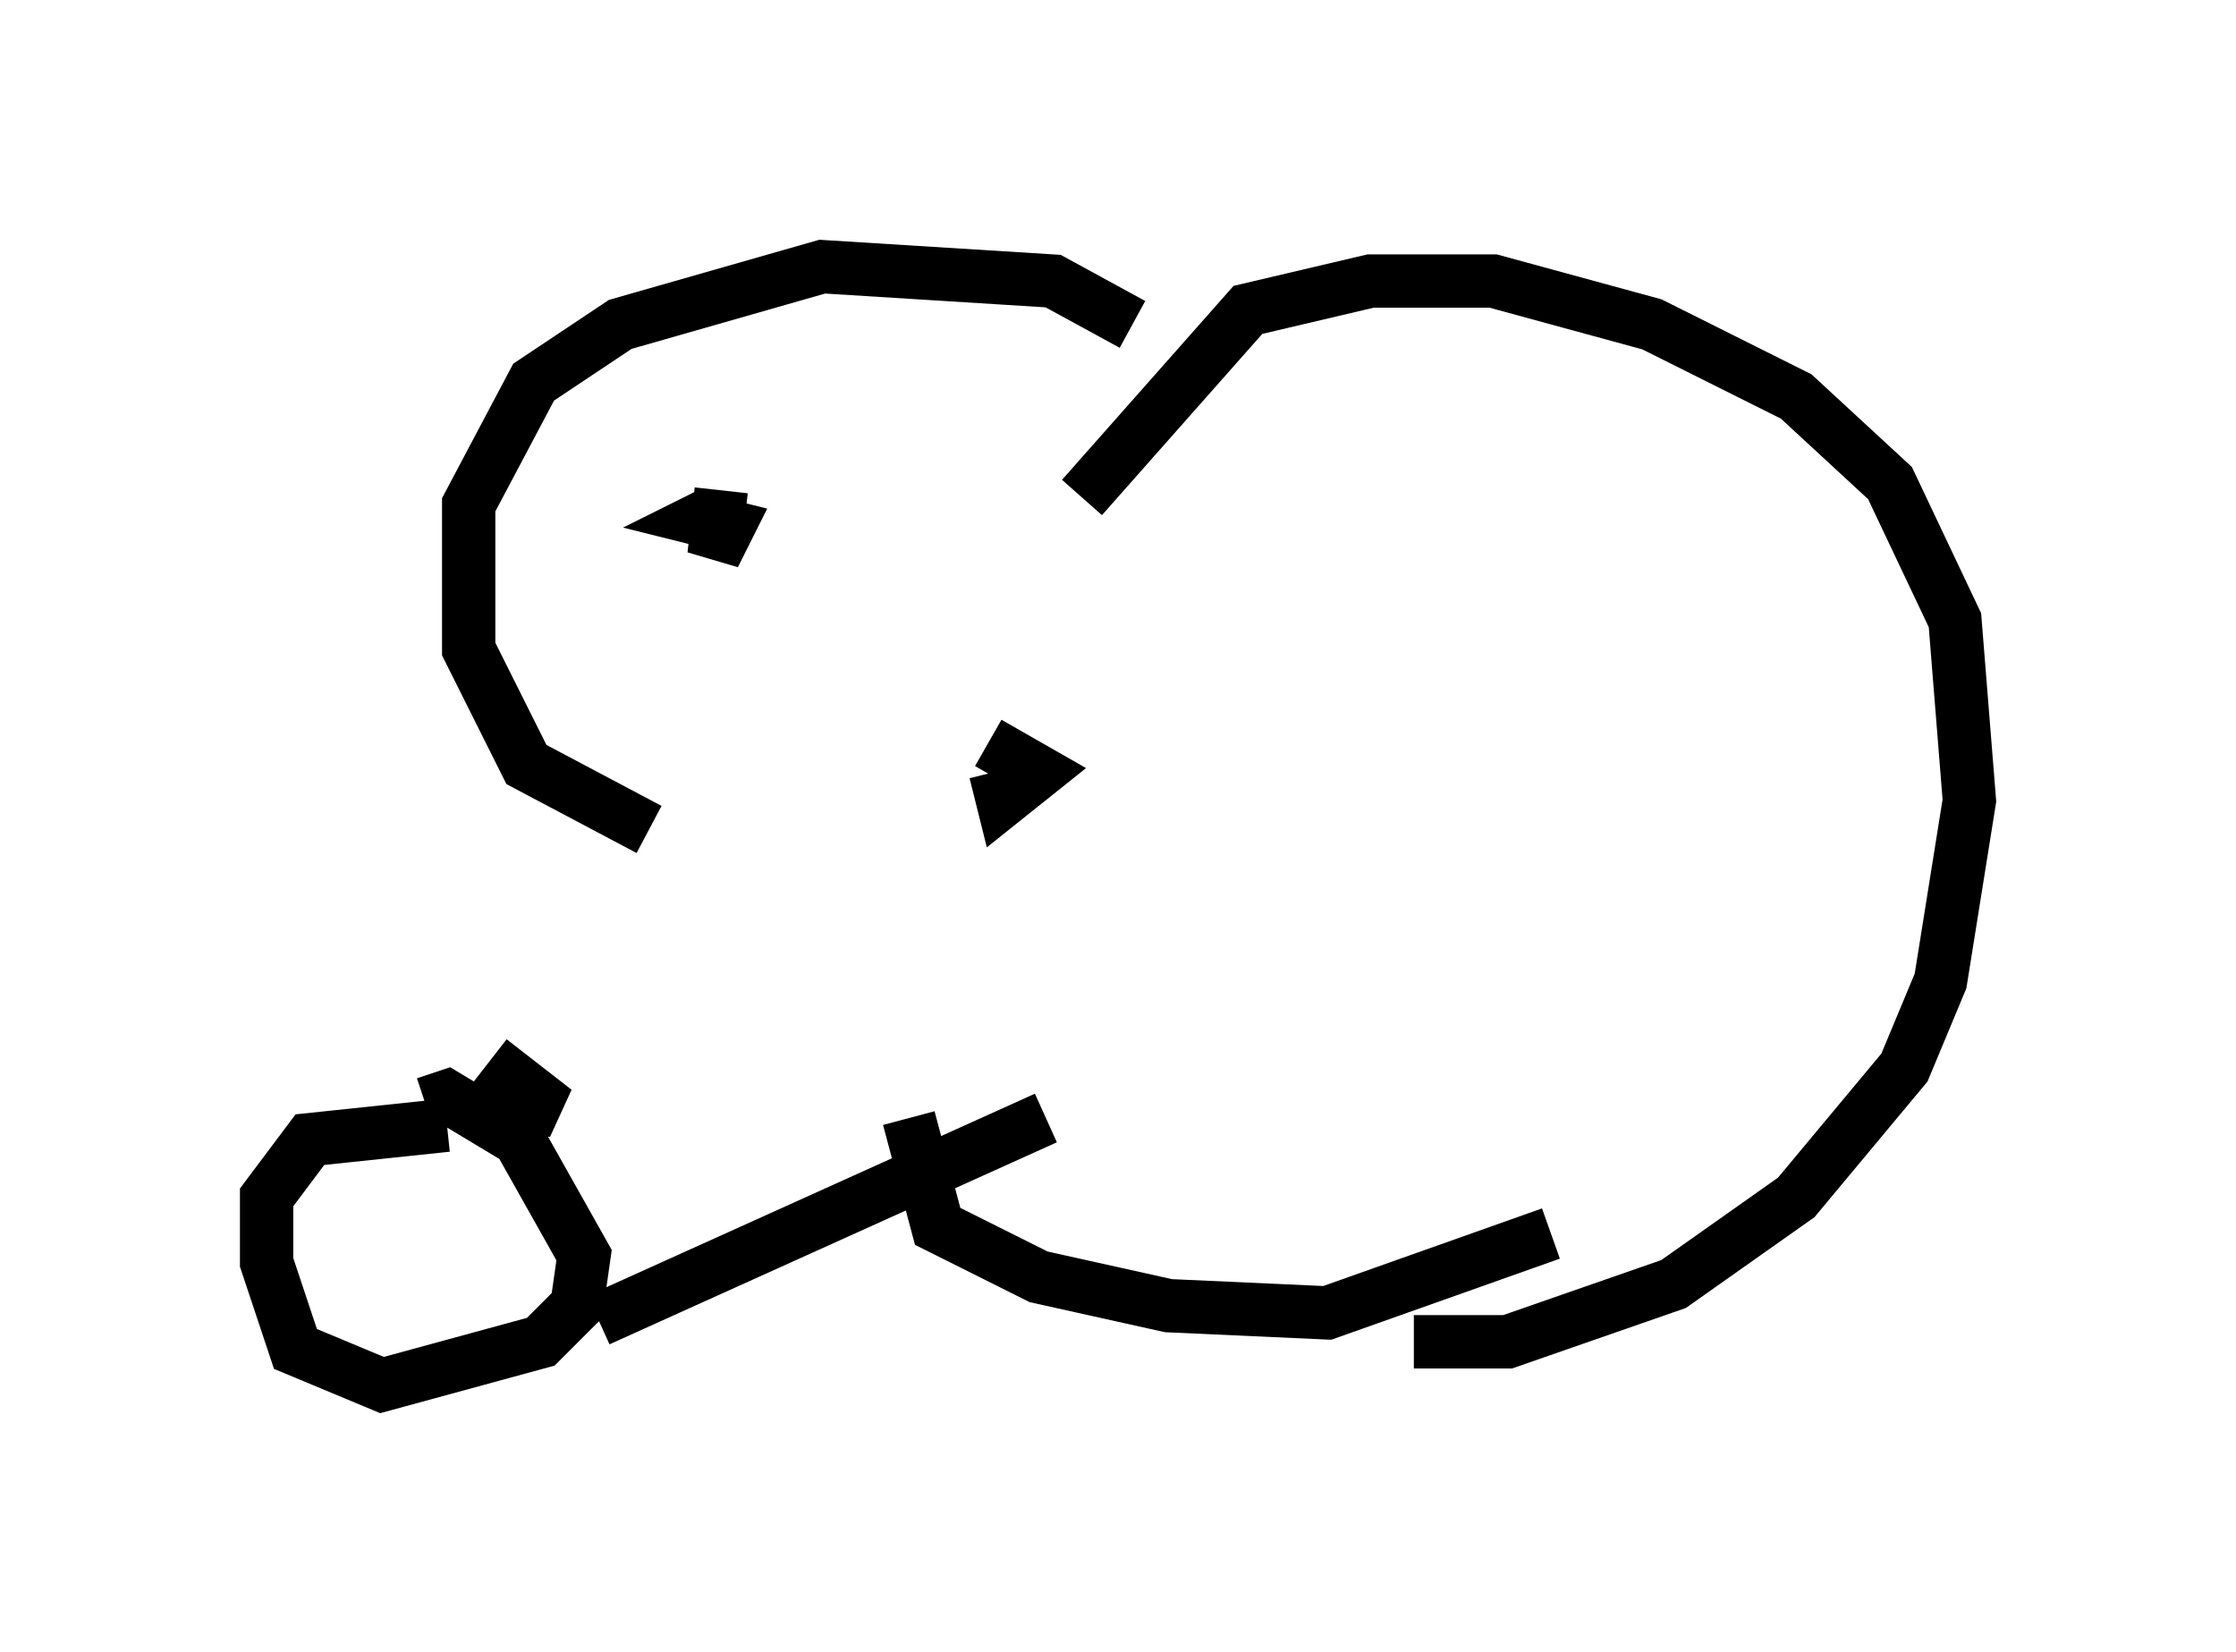 <?xml version="1.0" encoding="utf-8" ?>
<svg baseProfile="full" height="30.974" version="1.1" width="41.935" xmlns="http://www.w3.org/2000/svg" xmlns:ev="http://www.w3.org/2001/xml-events" xmlns:xlink="http://www.w3.org/1999/xlink"><defs /><rect fill="white" height="30.974" width="41.935" x="0" y="0" /><path d="M20.697, 10.007 m-11.502, 9.878 l1.218, 0.947 -1.353, -0.271 m-0.677, 0.541 l-2.571, 0.271 -0.812, 1.083 l0.0, 1.218 0.541, 1.624 l1.624, 0.677 2.977, -0.812 l0.677, -0.677 0.135, -0.947 l-1.218, -2.165 -1.353, -0.812 l-0.406, 0.135 m3.248, 4.059 l8.39, -3.789 m0.677, -11.637 l3.112, -3.518 2.3, -0.541 l2.3, 0.0 2.977, 0.812 l2.706, 1.353 1.759, 1.624 l1.218, 2.571 0.271, 3.383 l-0.541, 3.383 -0.677, 1.624 l-2.03, 2.436 -2.3, 1.624 l-3.112, 1.083 -1.759, 0.0 m-5.277, -19.08 l-1.488, -0.812 -4.33, -0.271 l-3.789, 1.083 -1.624, 1.083 l-1.218, 2.3 0.0, 2.706 l1.083, 2.165 2.3, 1.218 m4.871, 5.413 l0.541, 2.03 1.894, 0.947 l2.436, 0.541 2.977, 0.135 l4.195, -1.488 m-15.561, -13.938 l-0.135, 1.218 0.271, -0.541 l-0.541, -0.135 0.271, -0.135 m5.277, 4.871 l0.135, 0.541 0.677, -0.541 l-0.947, -0.541 " fill="none" stroke="black" stroke-width="1" /></svg>